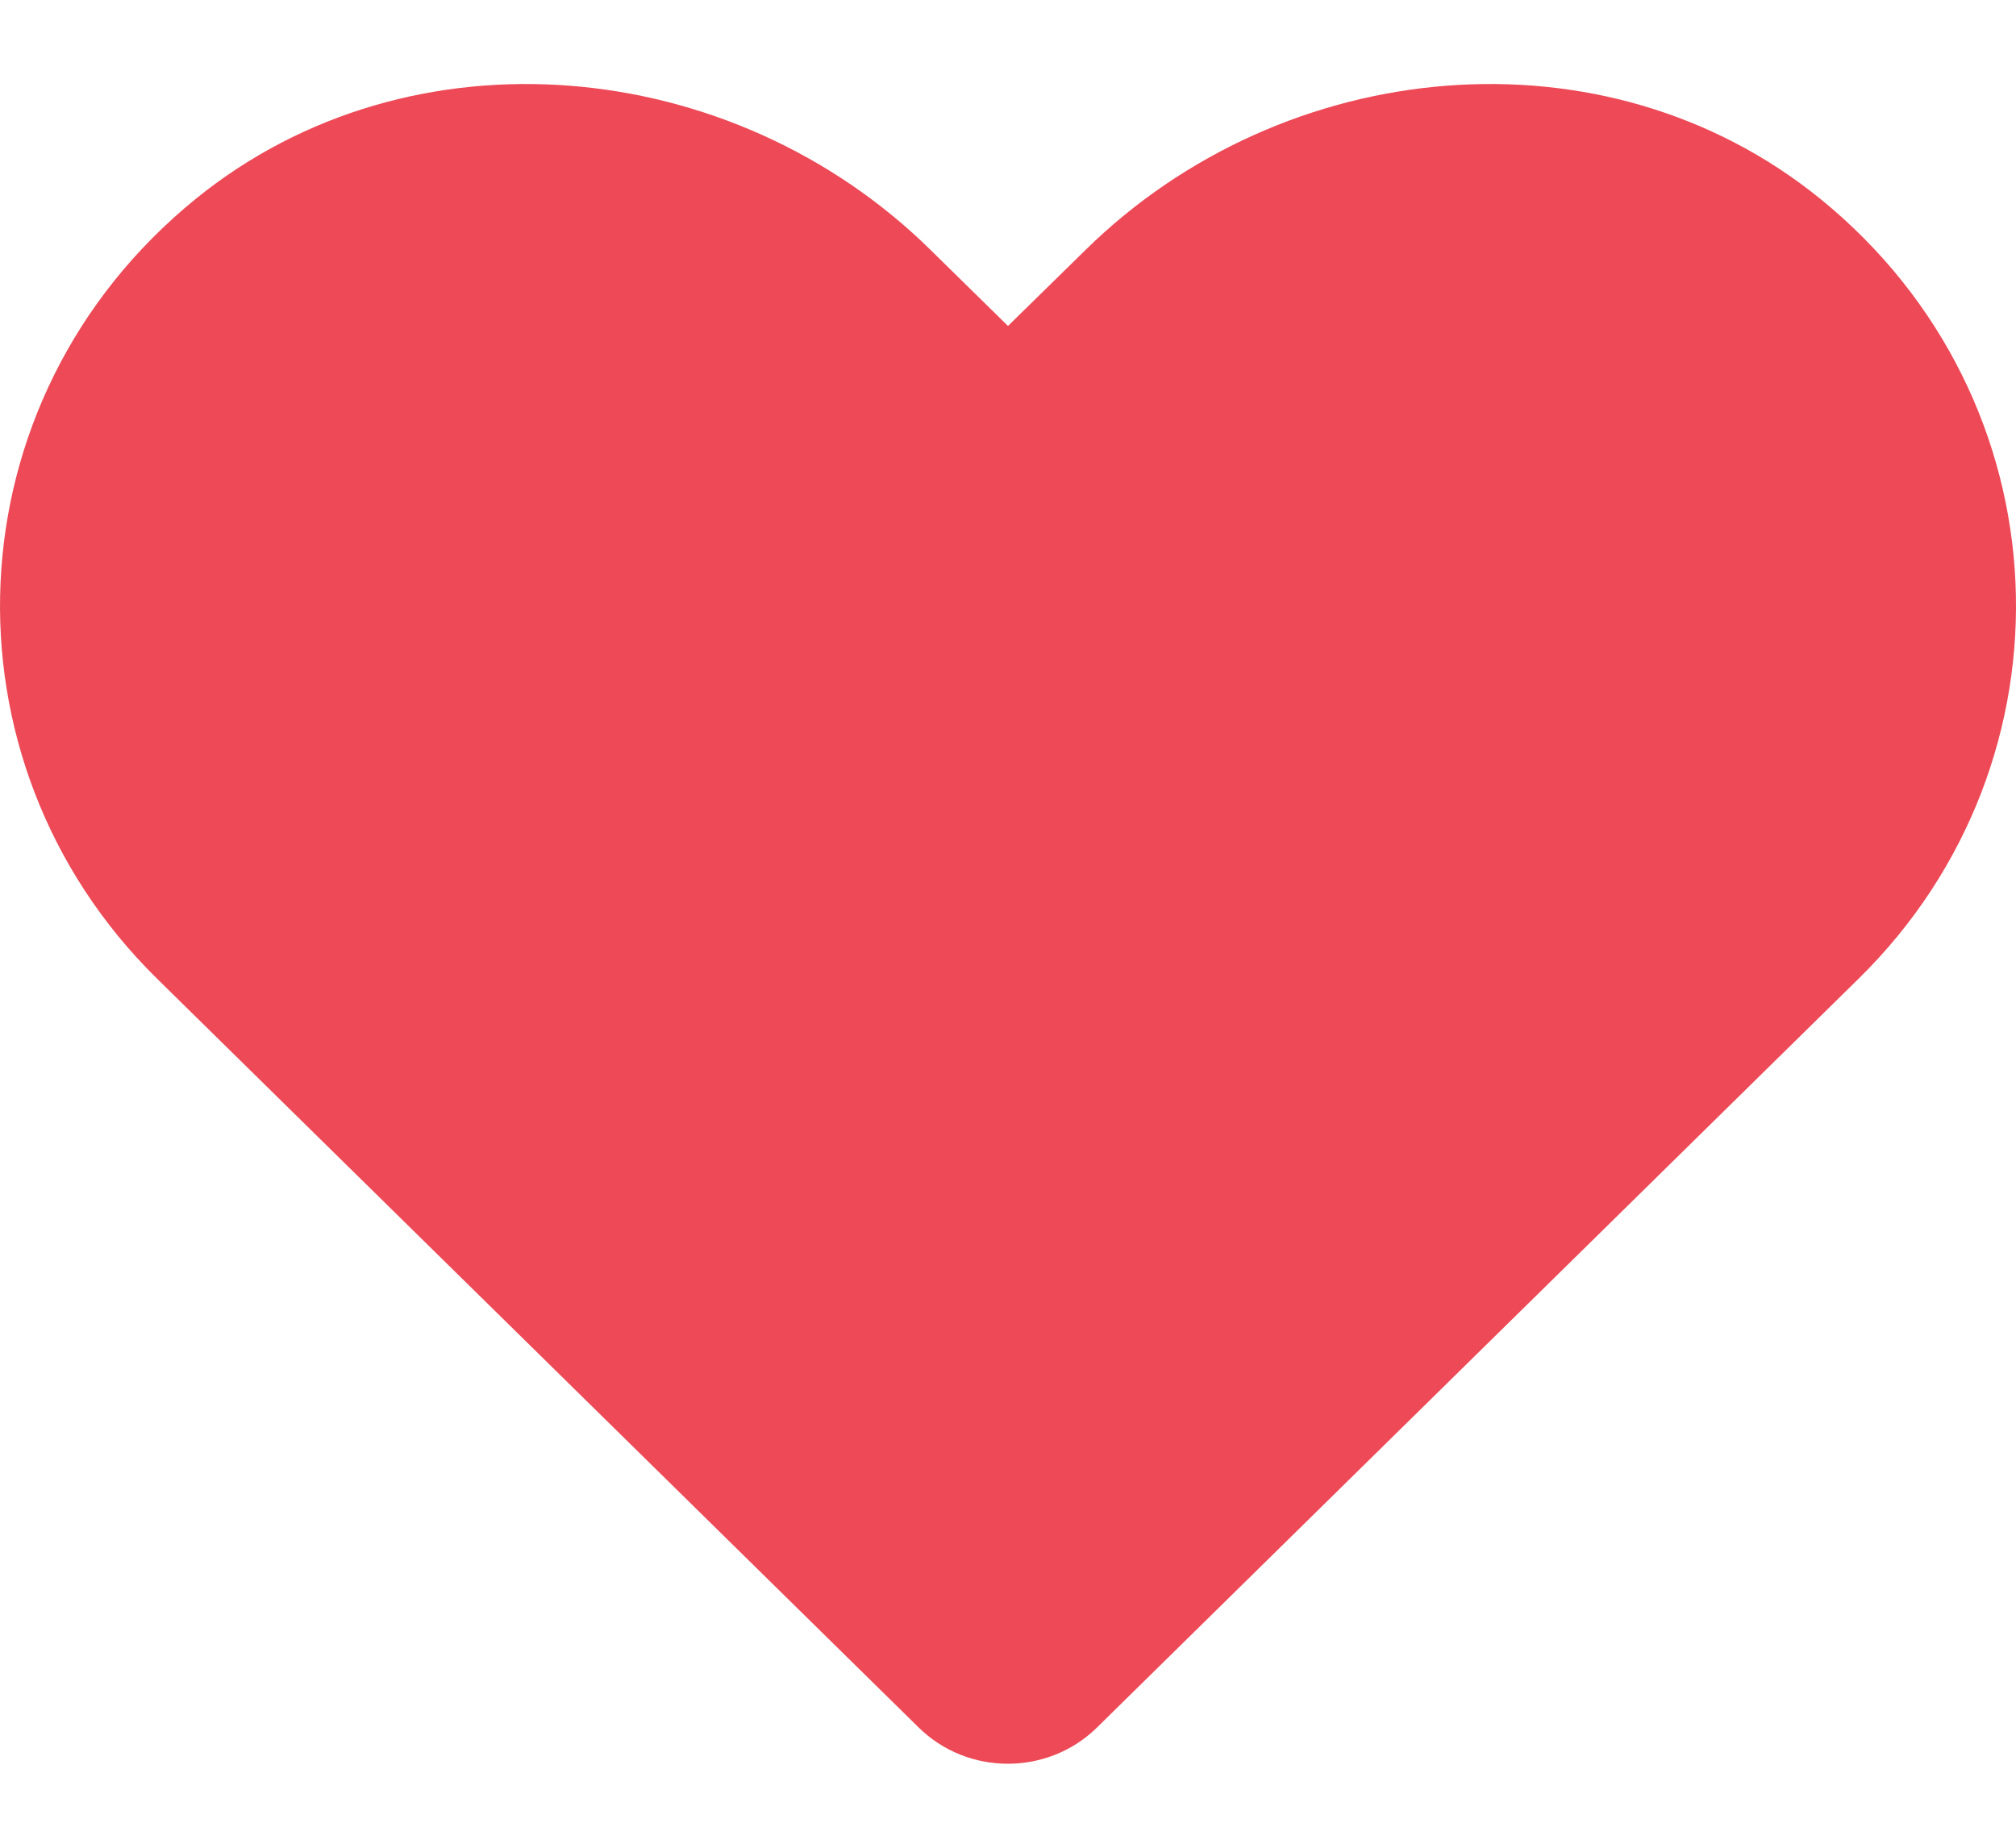 <svg width="24" height="22" viewBox="0 0 24 22" fill="none" xmlns="http://www.w3.org/2000/svg">
<path d="M21.671 2.368C19.102 0.283 15.281 0.658 12.924 2.975L12 3.881L11.077 2.975C8.724 0.658 4.899 0.283 2.33 2.368C-0.613 4.76 -0.768 9.055 1.866 11.649L10.936 20.568C11.522 21.144 12.474 21.144 13.06 20.568L22.13 11.649C24.769 9.055 24.614 4.76 21.671 2.368V2.368Z" fill="#ED4956"/>
</svg>

